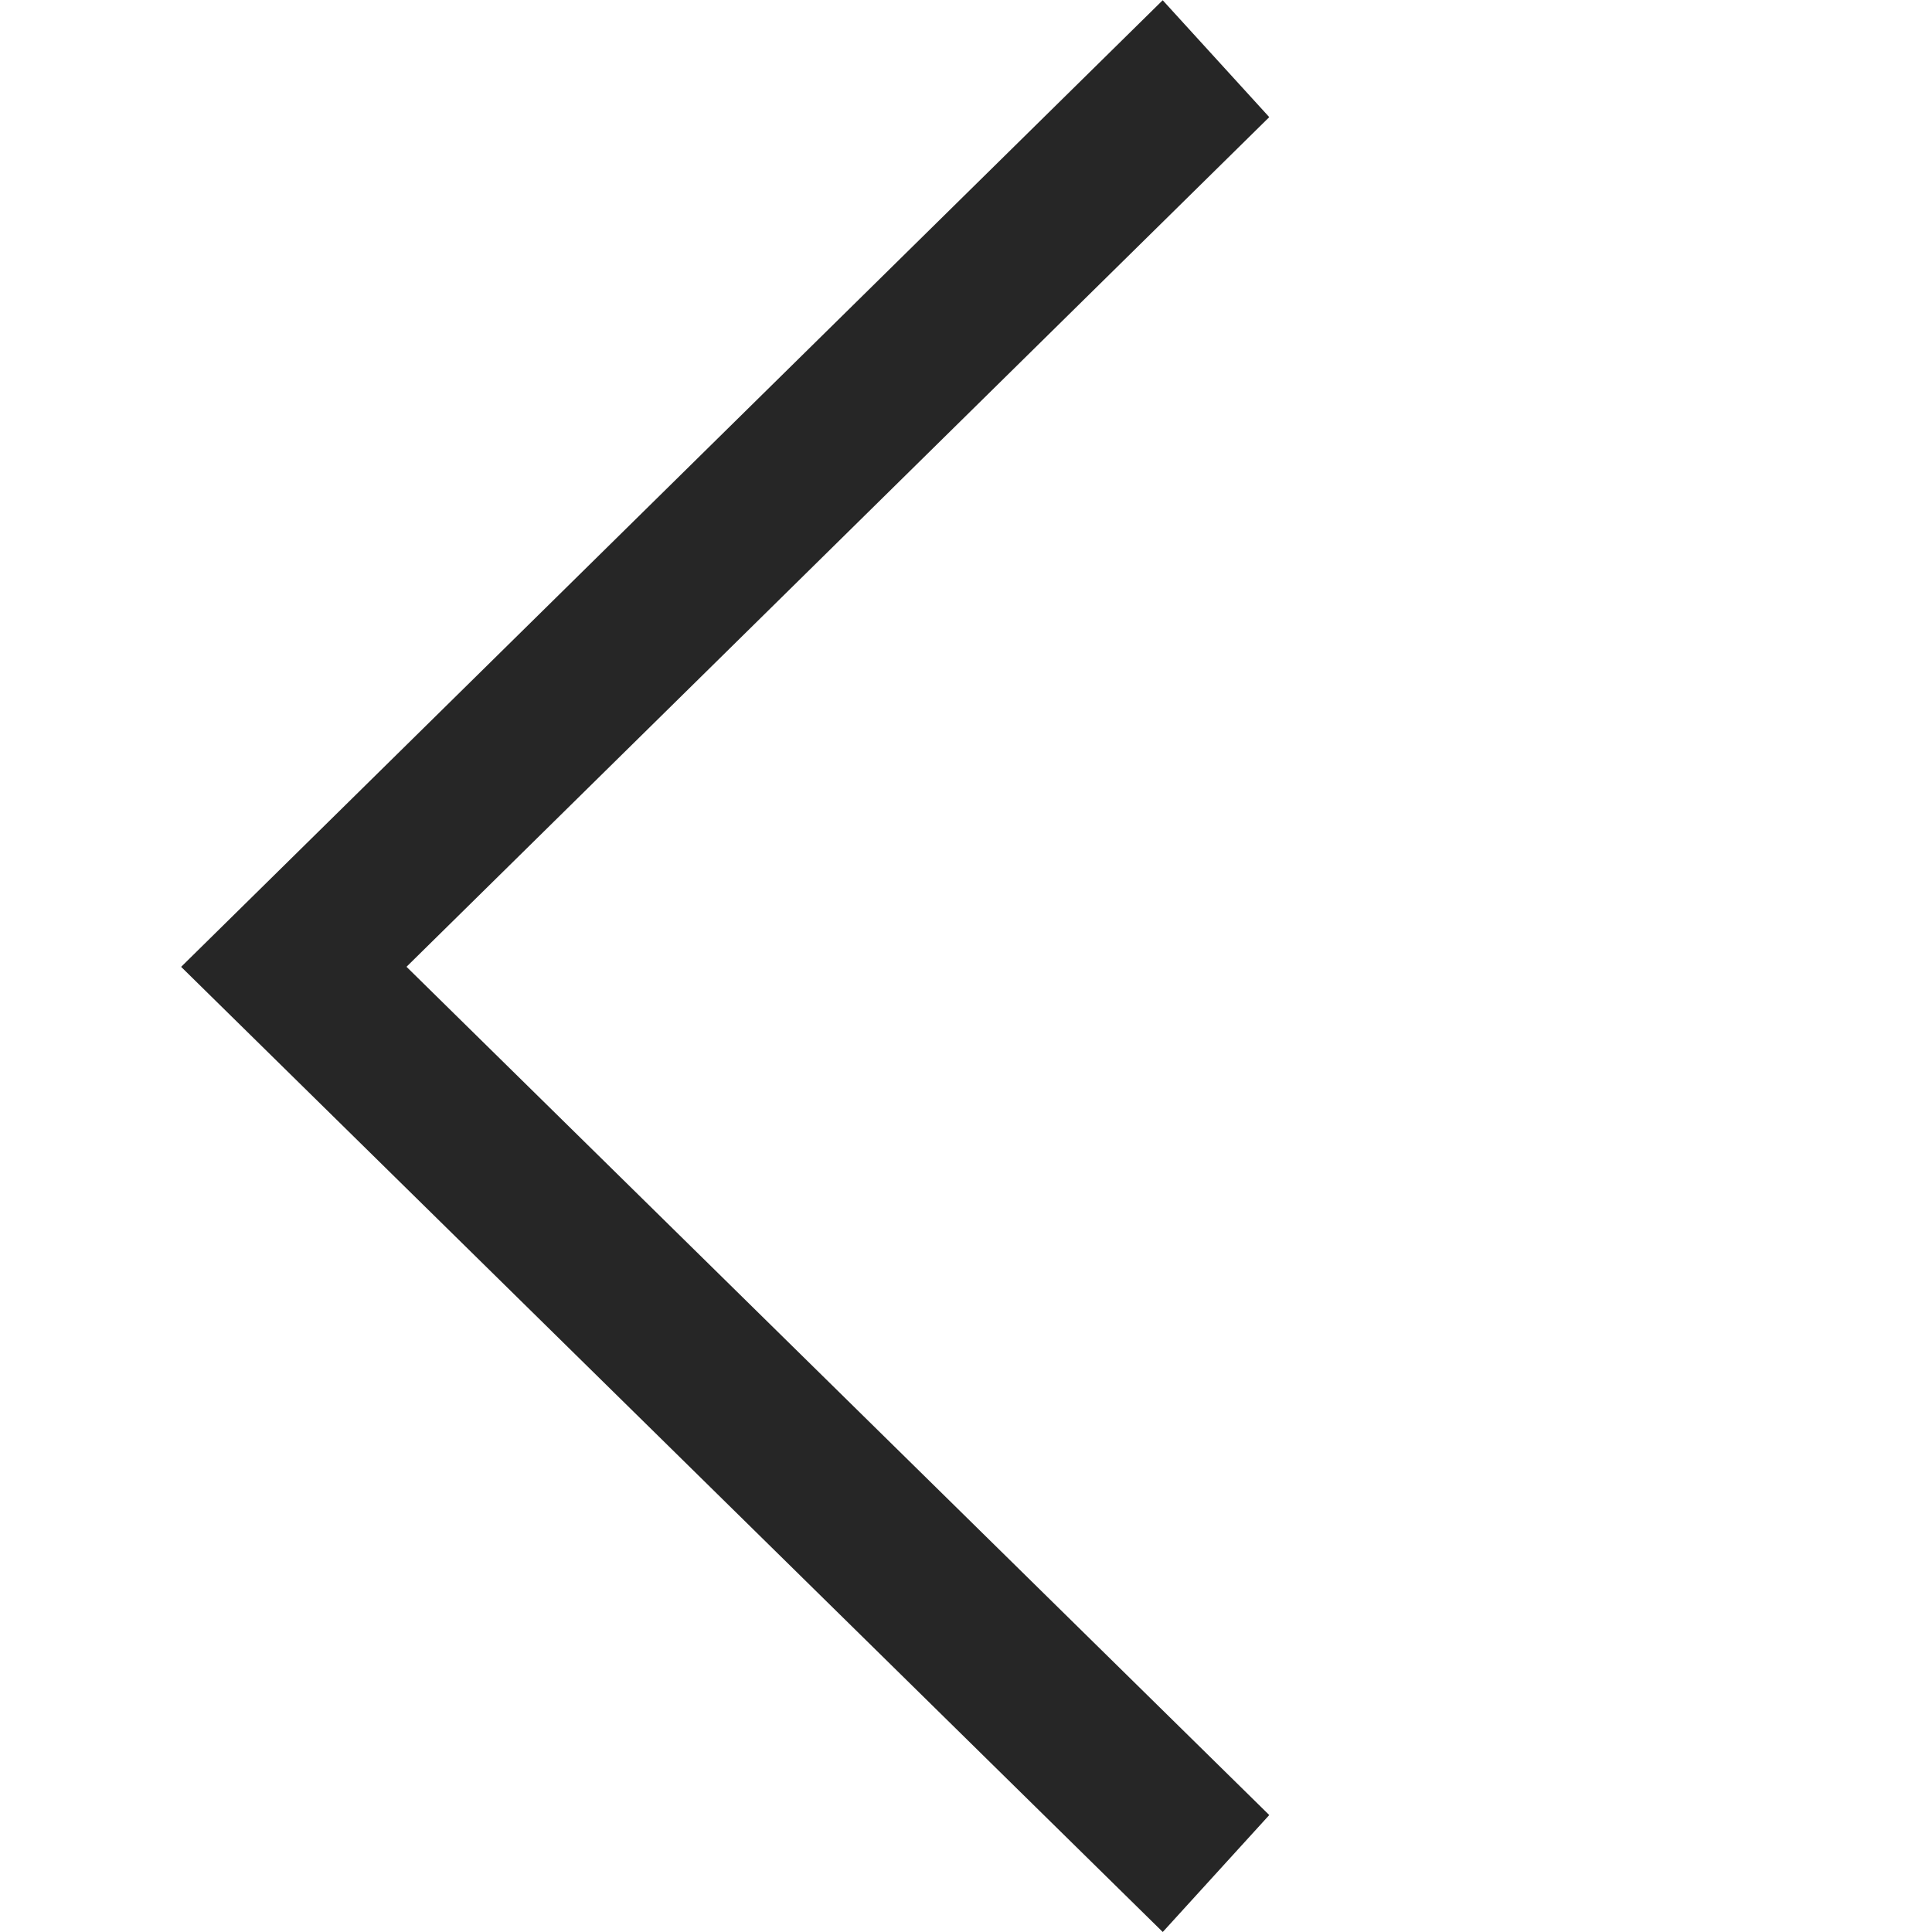<svg xmlns="http://www.w3.org/2000/svg" width="32" height="32" viewBox="0 0 32 32">
    <path fill="#262626" fill-rule="evenodd" d="M6.733 16.013l14.29 14.05L19.259 32 3 16.014 19.258.004l1.765 1.936z"/>
</svg>
